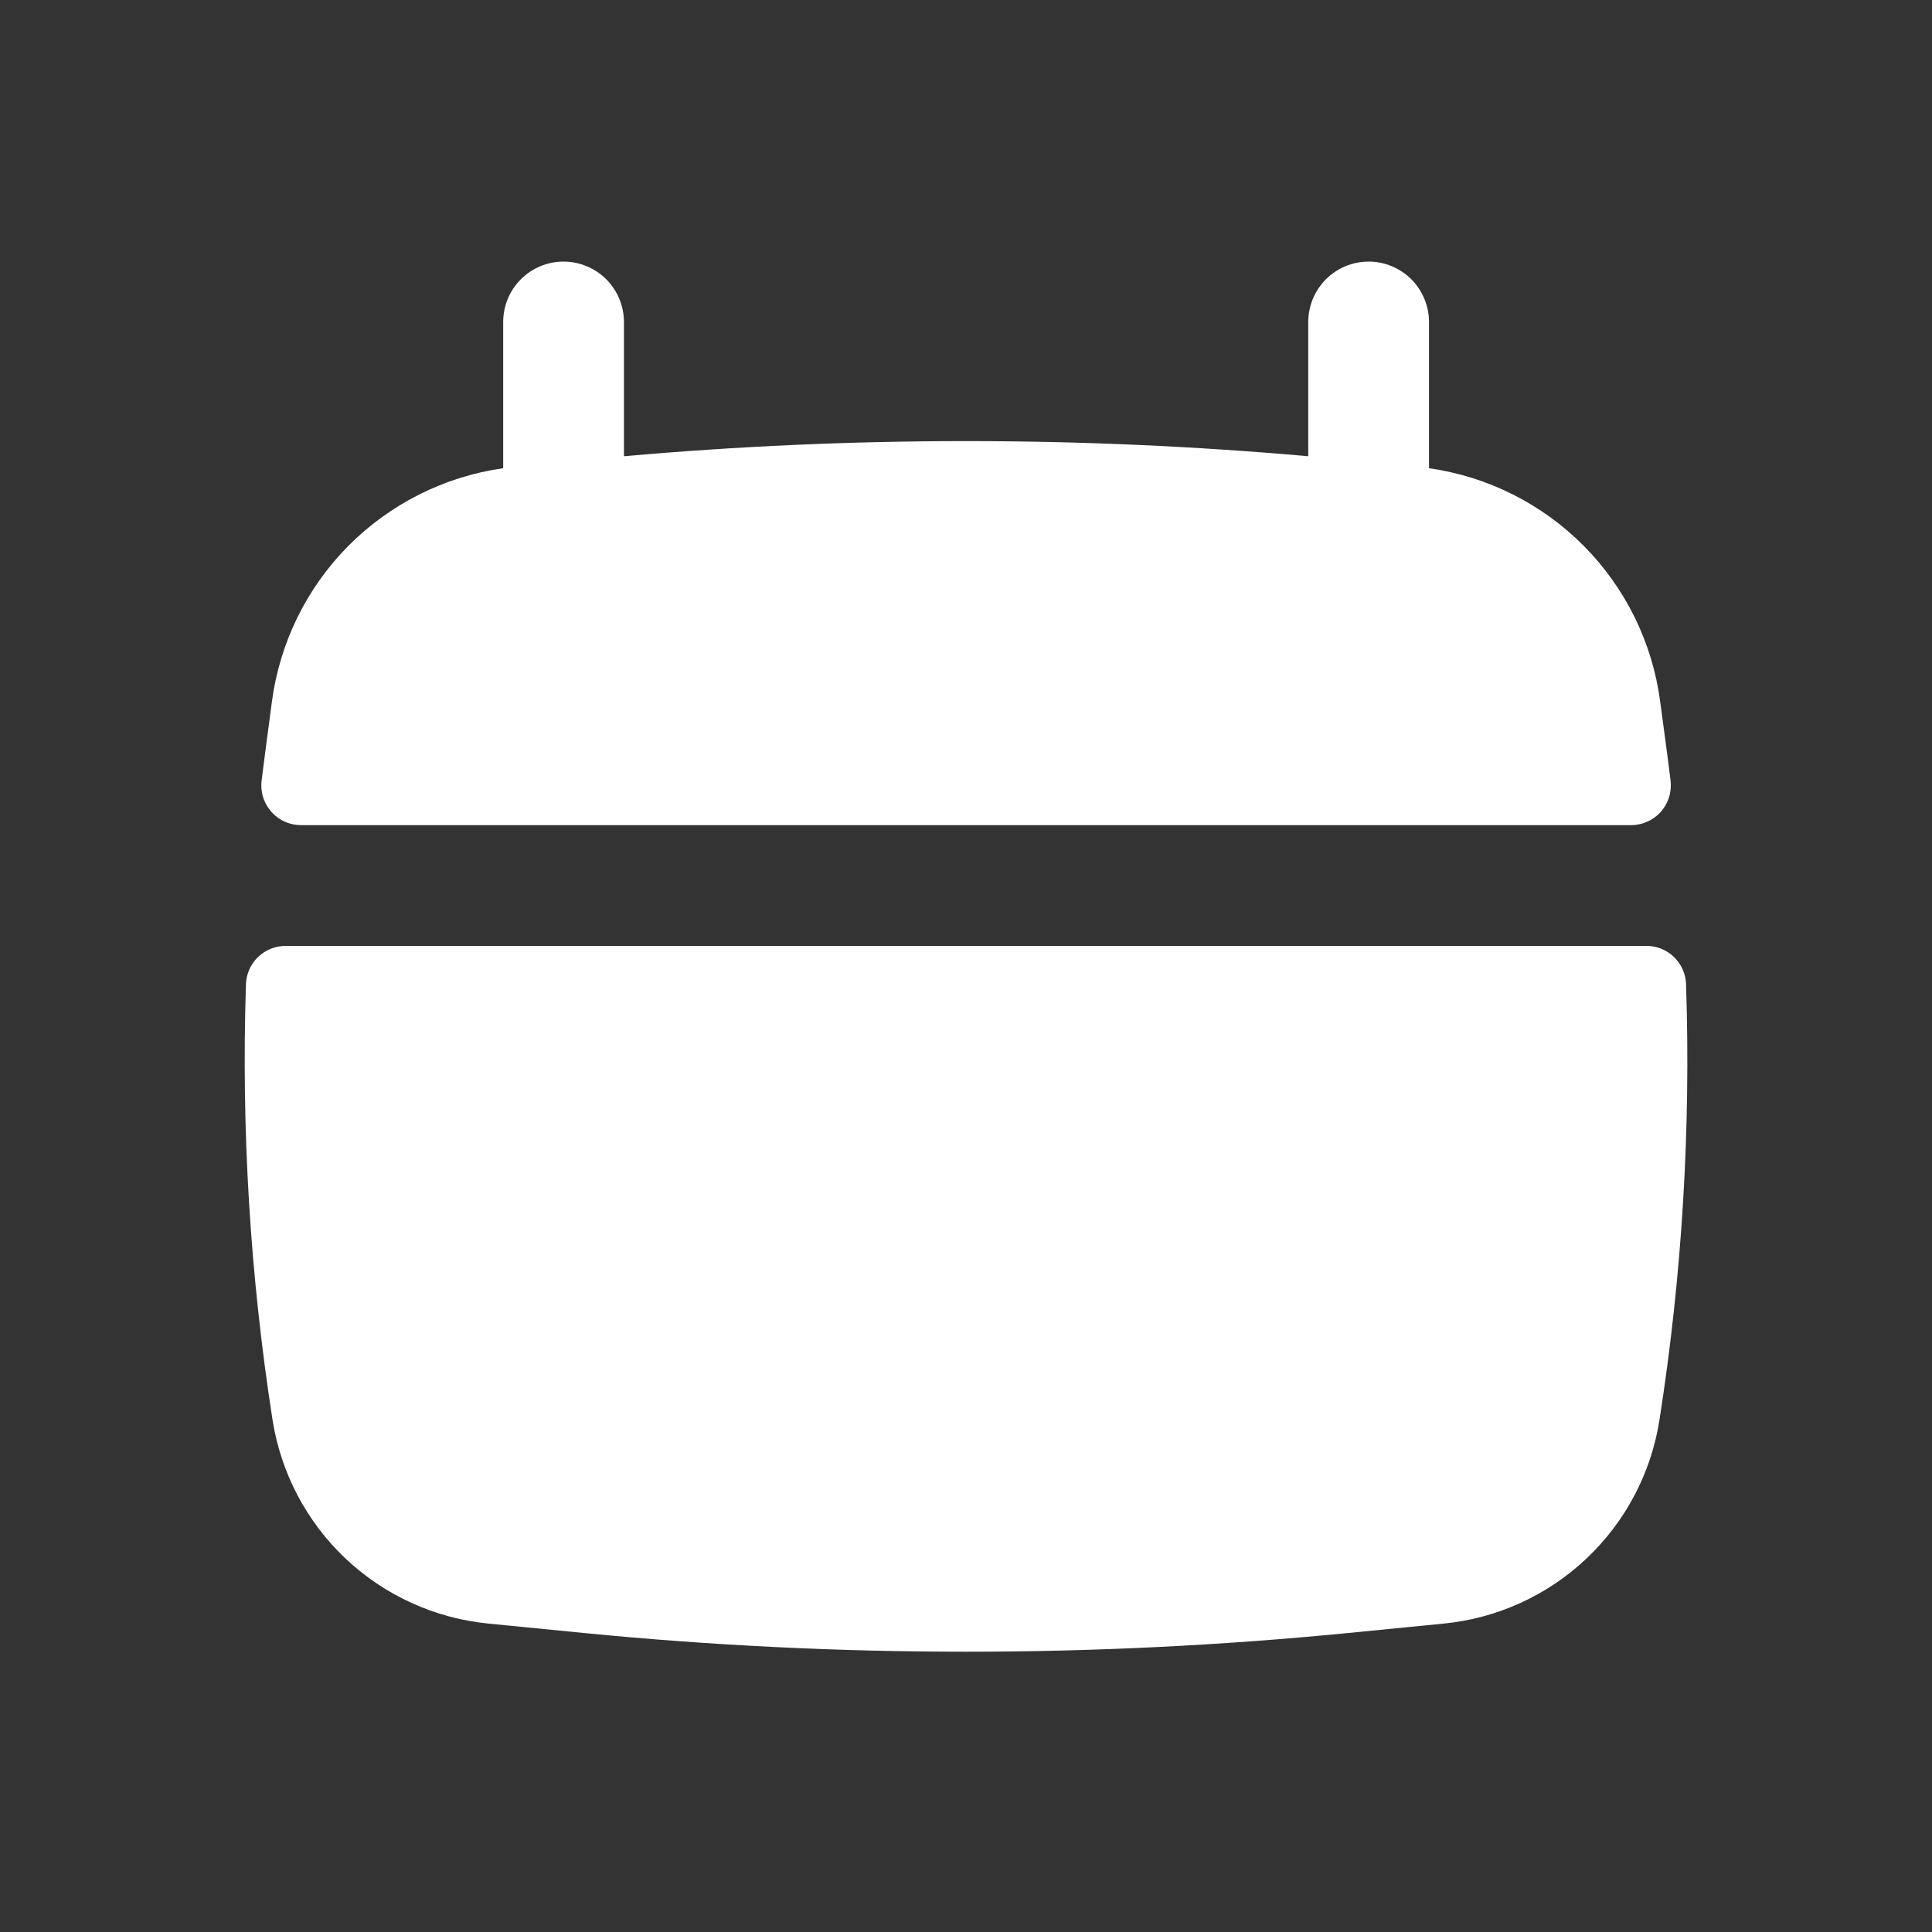 <svg width="20" height="20" viewBox="0 0 20 20" fill="none" xmlns="http://www.w3.org/2000/svg">
<rect x="0" y="0" width="20" height="20" fill="#333333" stroke="none"/>
<g clip-path="url(#clip0_1397_13415)">
<path d="M6.459 3.333C6.459 3.168 6.393 3.009 6.276 2.891C6.158 2.774 5.999 2.708 5.834 2.708C5.668 2.708 5.509 2.774 5.392 2.891C5.274 3.009 5.209 3.168 5.209 3.333V4.847C4.601 4.933 4.038 5.216 3.605 5.652C3.173 6.088 2.896 6.654 2.815 7.262L2.743 7.807C2.731 7.898 2.719 7.991 2.708 8.083C2.701 8.141 2.707 8.2 2.724 8.255C2.742 8.31 2.771 8.361 2.81 8.405C2.848 8.448 2.896 8.483 2.949 8.506C3.002 8.53 3.06 8.542 3.118 8.542H16.884C16.942 8.542 16.999 8.53 17.052 8.506C17.105 8.483 17.153 8.448 17.192 8.405C17.23 8.361 17.26 8.31 17.277 8.255C17.295 8.2 17.3 8.141 17.294 8.083L17.259 7.807L17.186 7.262C17.106 6.654 16.828 6.088 16.396 5.652C15.964 5.216 15.401 4.933 14.793 4.847V3.333C14.793 3.168 14.727 3.009 14.61 2.891C14.492 2.774 14.334 2.708 14.168 2.708C14.002 2.708 13.843 2.774 13.726 2.891C13.609 3.009 13.543 3.168 13.543 3.333V4.723C11.186 4.514 8.816 4.514 6.459 4.723L6.459 3.333ZM17.454 10.188C17.451 10.082 17.405 9.98 17.328 9.906C17.251 9.832 17.148 9.791 17.041 9.792H2.959C2.853 9.791 2.75 9.832 2.672 9.906C2.595 9.98 2.55 10.082 2.546 10.188C2.497 11.696 2.589 13.206 2.821 14.697C2.907 15.246 3.172 15.751 3.576 16.133C3.98 16.515 4.5 16.752 5.053 16.807L6.047 16.905C8.676 17.163 11.324 17.163 13.954 16.905L14.948 16.807C15.501 16.752 16.02 16.515 16.424 16.133C16.828 15.751 17.094 15.246 17.179 14.697C17.412 13.206 17.504 11.696 17.454 10.188Z" fill="white"/>
</g>
<defs>
<clipPath id="clip0_1397_13415">
<rect width="20" height="20" fill="white"/>
</clipPath>
</defs>
</svg>
